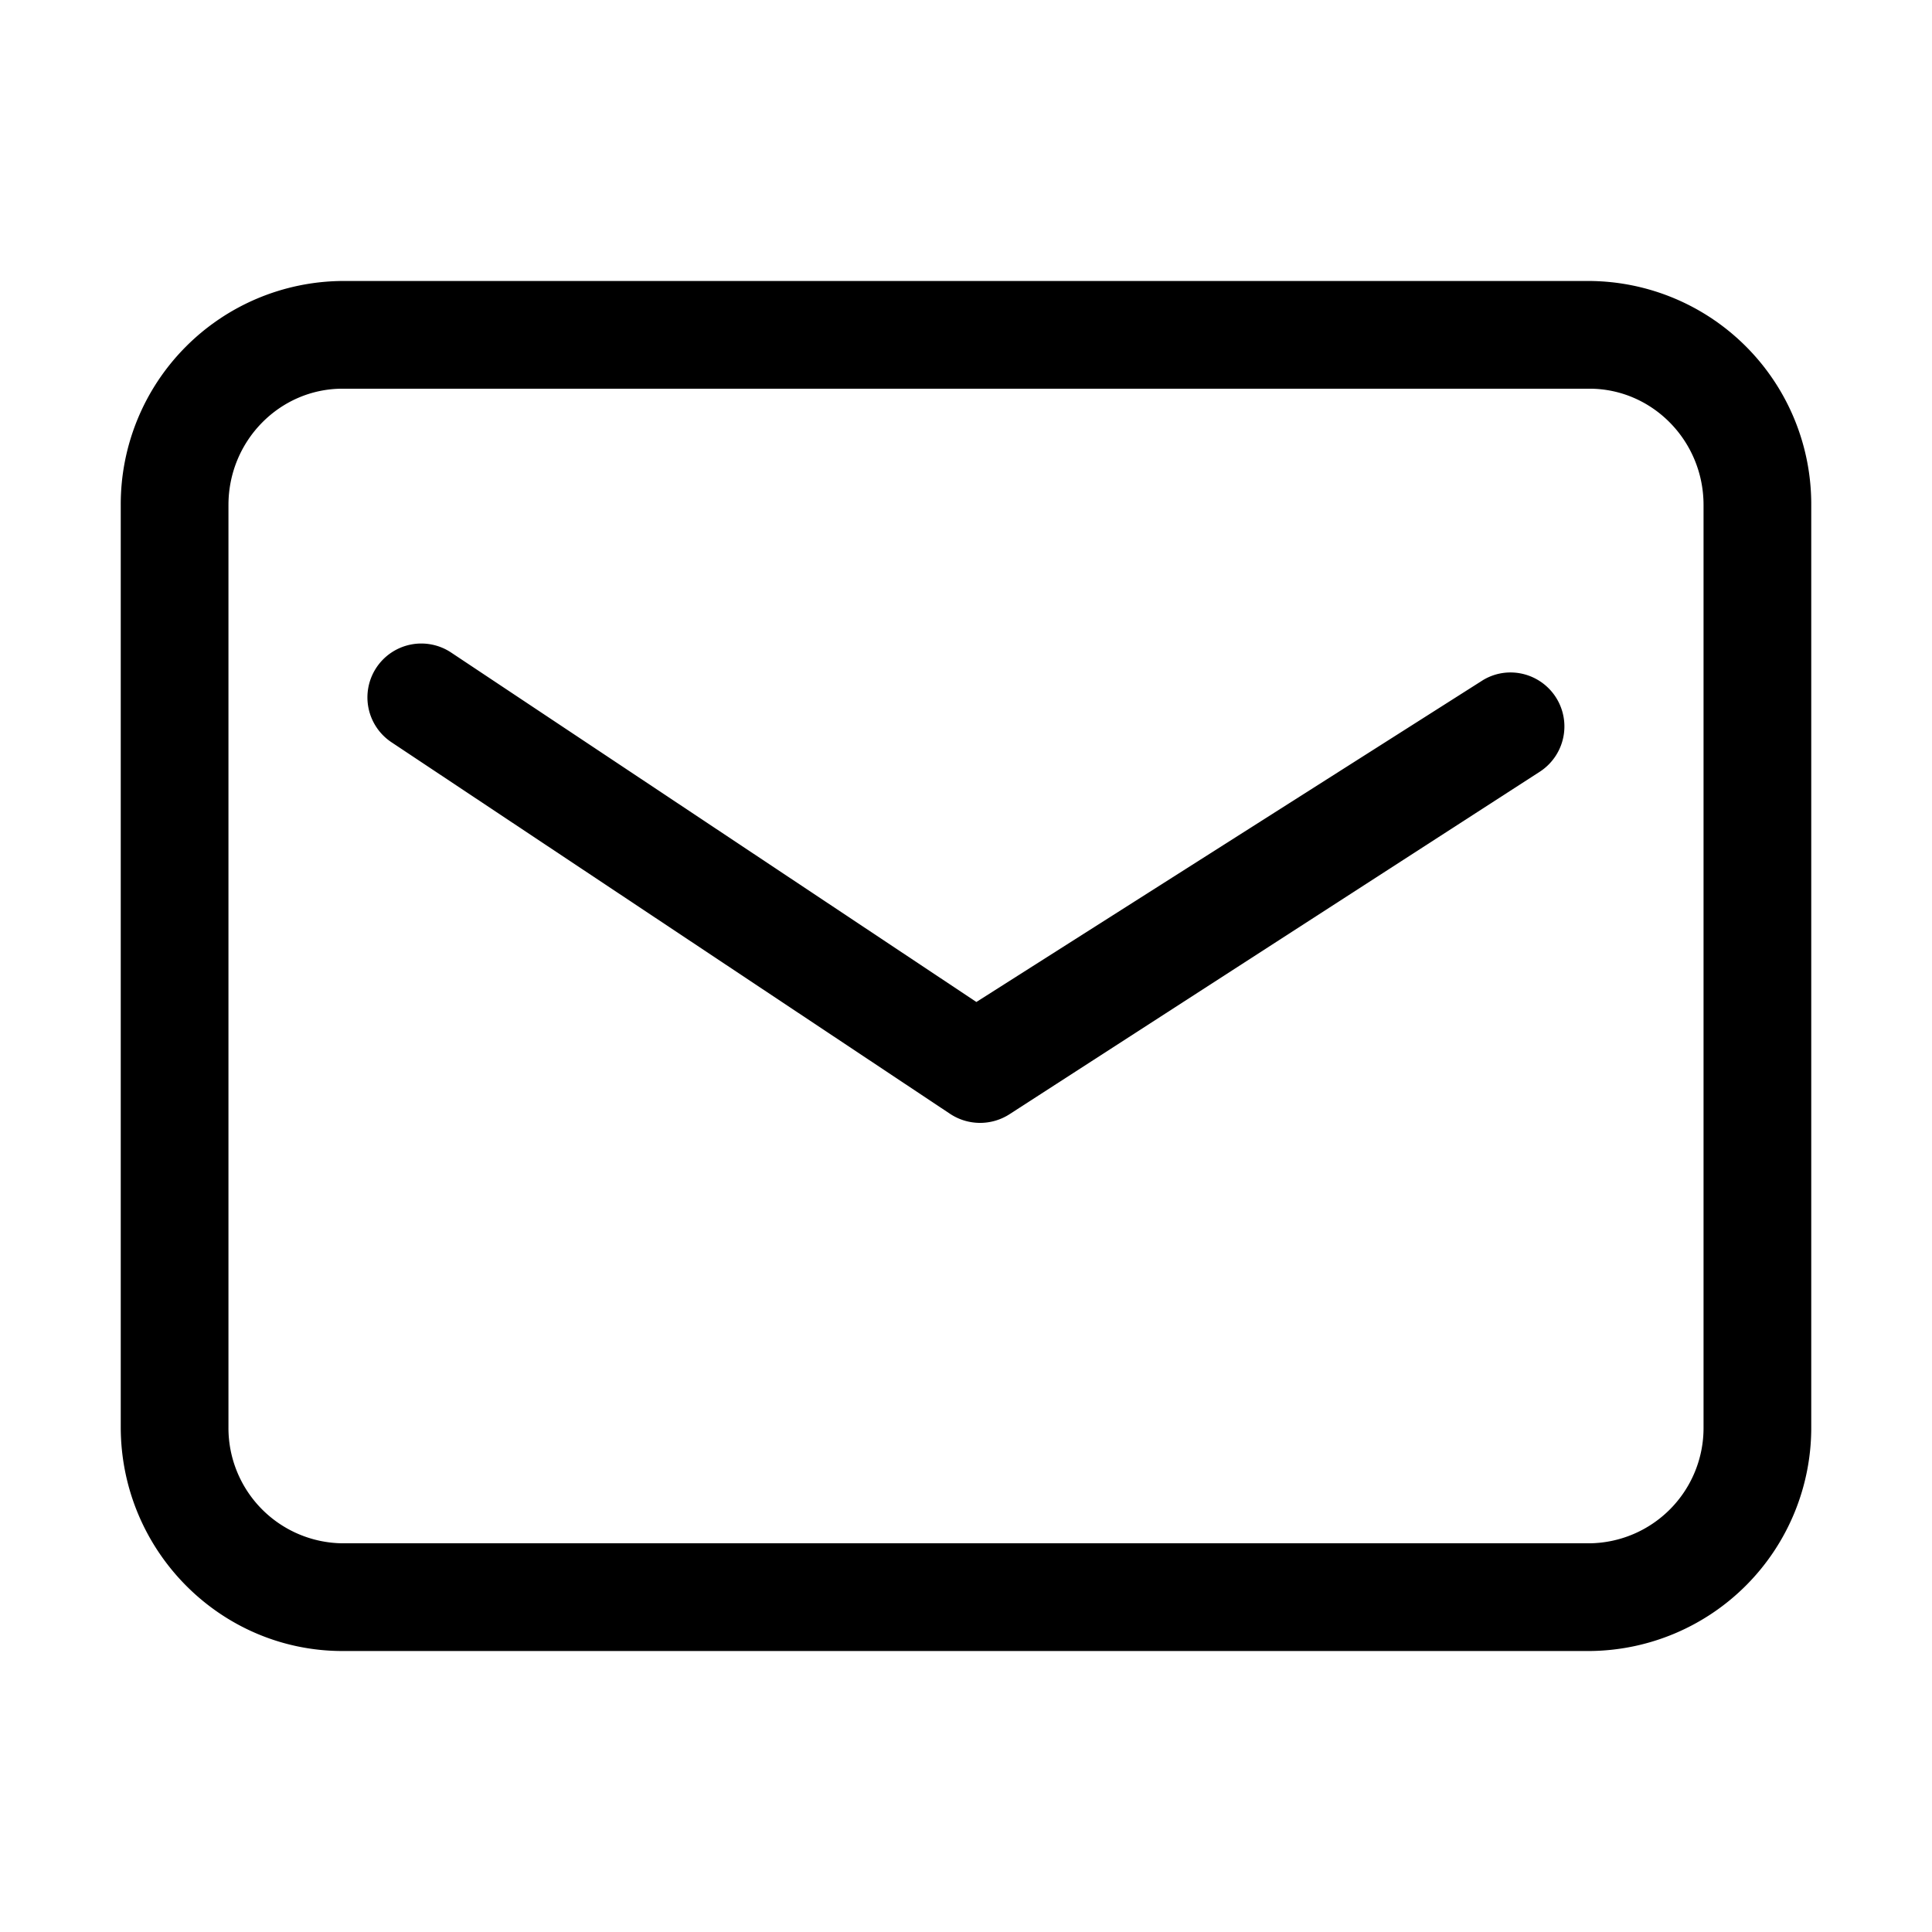 <?xml version="1.0" standalone="no"?><!DOCTYPE svg PUBLIC "-//W3C//DTD SVG 1.1//EN" "http://www.w3.org/Graphics/SVG/1.1/DTD/svg11.dtd"><svg t="1591250250968" class="icon" viewBox="0 0 1024 1024" version="1.1" xmlns="http://www.w3.org/2000/svg" p-id="38860" xmlns:xlink="http://www.w3.org/1999/xlink" width="20" height="20"><defs><style type="text/css"></style></defs><path d="M800.64 356.416a28.096 28.096 0 0 0-15.488 4.608L517.504 531.072l-278.4-185.216a28.544 28.544 0 1 0-31.616 47.552l296.128 196.992a28.8 28.8 0 0 0 31.296 0.256l281.216-181.632a28.608 28.608 0 0 0-15.488-52.608m102.272 399.936a61.12 61.12 0 0 1-60.48 61.632H181.568a61.12 61.12 0 0 1-60.48-61.632V267.648c0-33.984 27.136-61.632 60.48-61.632h660.864c33.344 0 60.48 27.648 60.48 61.632v488.704z m-60.48-607.424H181.568A118.336 118.336 0 0 0 64 267.648v488.704c0 65.472 52.736 118.72 117.568 118.72h660.864A118.336 118.336 0 0 0 960 756.352V267.648a118.336 118.336 0 0 0-117.568-118.72" p-id="38861"></path></svg>